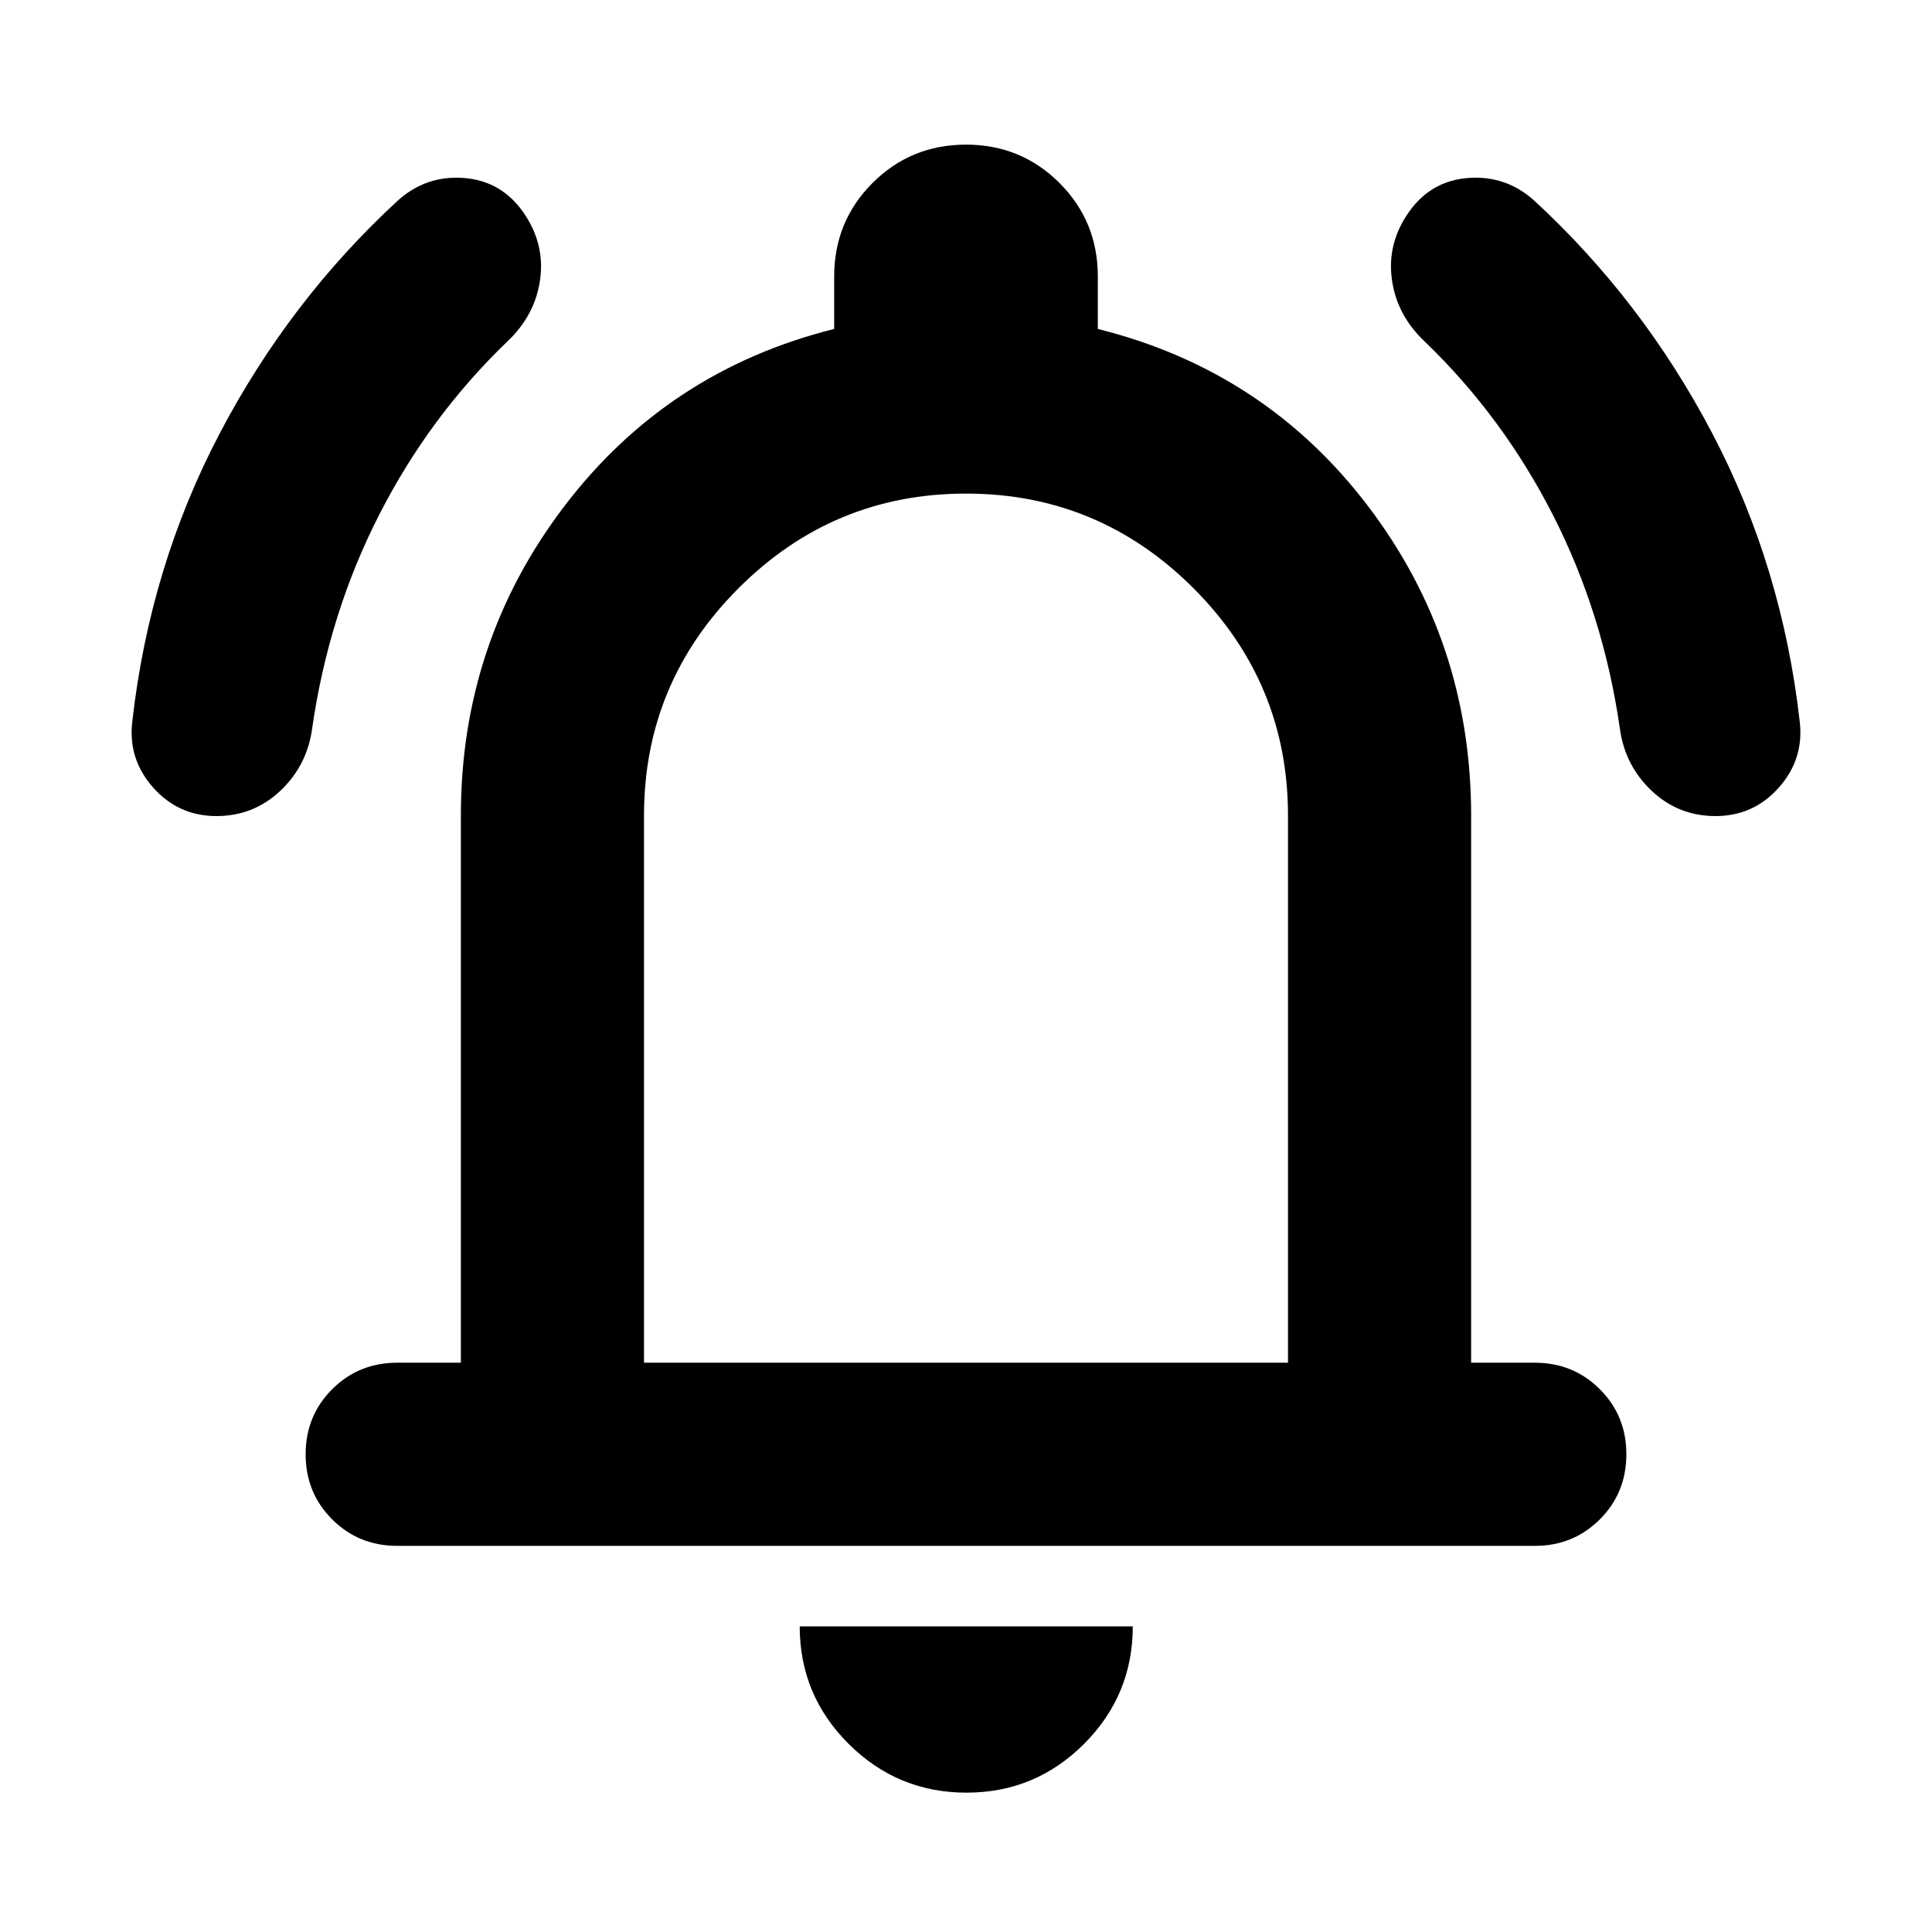 <svg xmlns="http://www.w3.org/2000/svg" height="24" viewBox="0 -960 960 960" width="24"><path d="M197.37-191.869q-19.153 0-32.327-13.174t-13.174-32.327q0-19.152 13.174-32.326t32.327-13.174H229v-271.869q0-86.109 51.315-153.598 51.315-67.489 134.185-88.207v-26.086q0-27.392 19.054-46.446 19.055-19.055 46.446-19.055t46.446 19.055Q545.5-850.022 545.5-822.63v26.086q83.109 20.718 134.305 88.087Q731-641.087 731-554.739v271.869h31.63q19.153 0 32.327 13.174t13.174 32.326q0 19.153-13.174 32.327t-32.327 13.174H197.37ZM480-498.804Zm.239 429.565q-34.196 0-58.533-24.217-24.336-24.218-24.336-58.413h165.5q0 34.195-24.218 58.413-24.217 24.217-58.413 24.217ZM320-282.87h320v-271.869q0-66-47-113t-113-47q-66 0-113 47t-47 113v271.869ZM107.565-554.5q-18.913 0-31.49-14.196Q63.5-582.891 65.74-601.565q8.717-76.913 43.435-143.087 34.717-66.174 88.674-115.848 13.956-12.435 32.489-11.076 18.532 1.358 29.489 16.793 10.956 15.435 8.598 33.348-2.359 17.913-16.315 31.109-38.761 37.239-63.761 86.239-25 49-33.239 106-2.479 18.435-15.794 31.011Q126-554.5 107.565-554.5Zm744.87 0q-18.435 0-31.75-12.576-13.315-12.576-15.794-31.011-8.239-57-33.239-106-25-49-63.761-86.239-13.956-13.196-16.315-31.109-2.358-17.913 8.598-33.348 10.957-15.435 29.489-16.793 18.533-1.359 32.489 11.076 53.957 49.674 88.674 115.848 34.718 66.174 43.435 143.087 2.239 18.674-10.337 32.869-12.576 14.196-31.489 14.196Z"/></svg>
